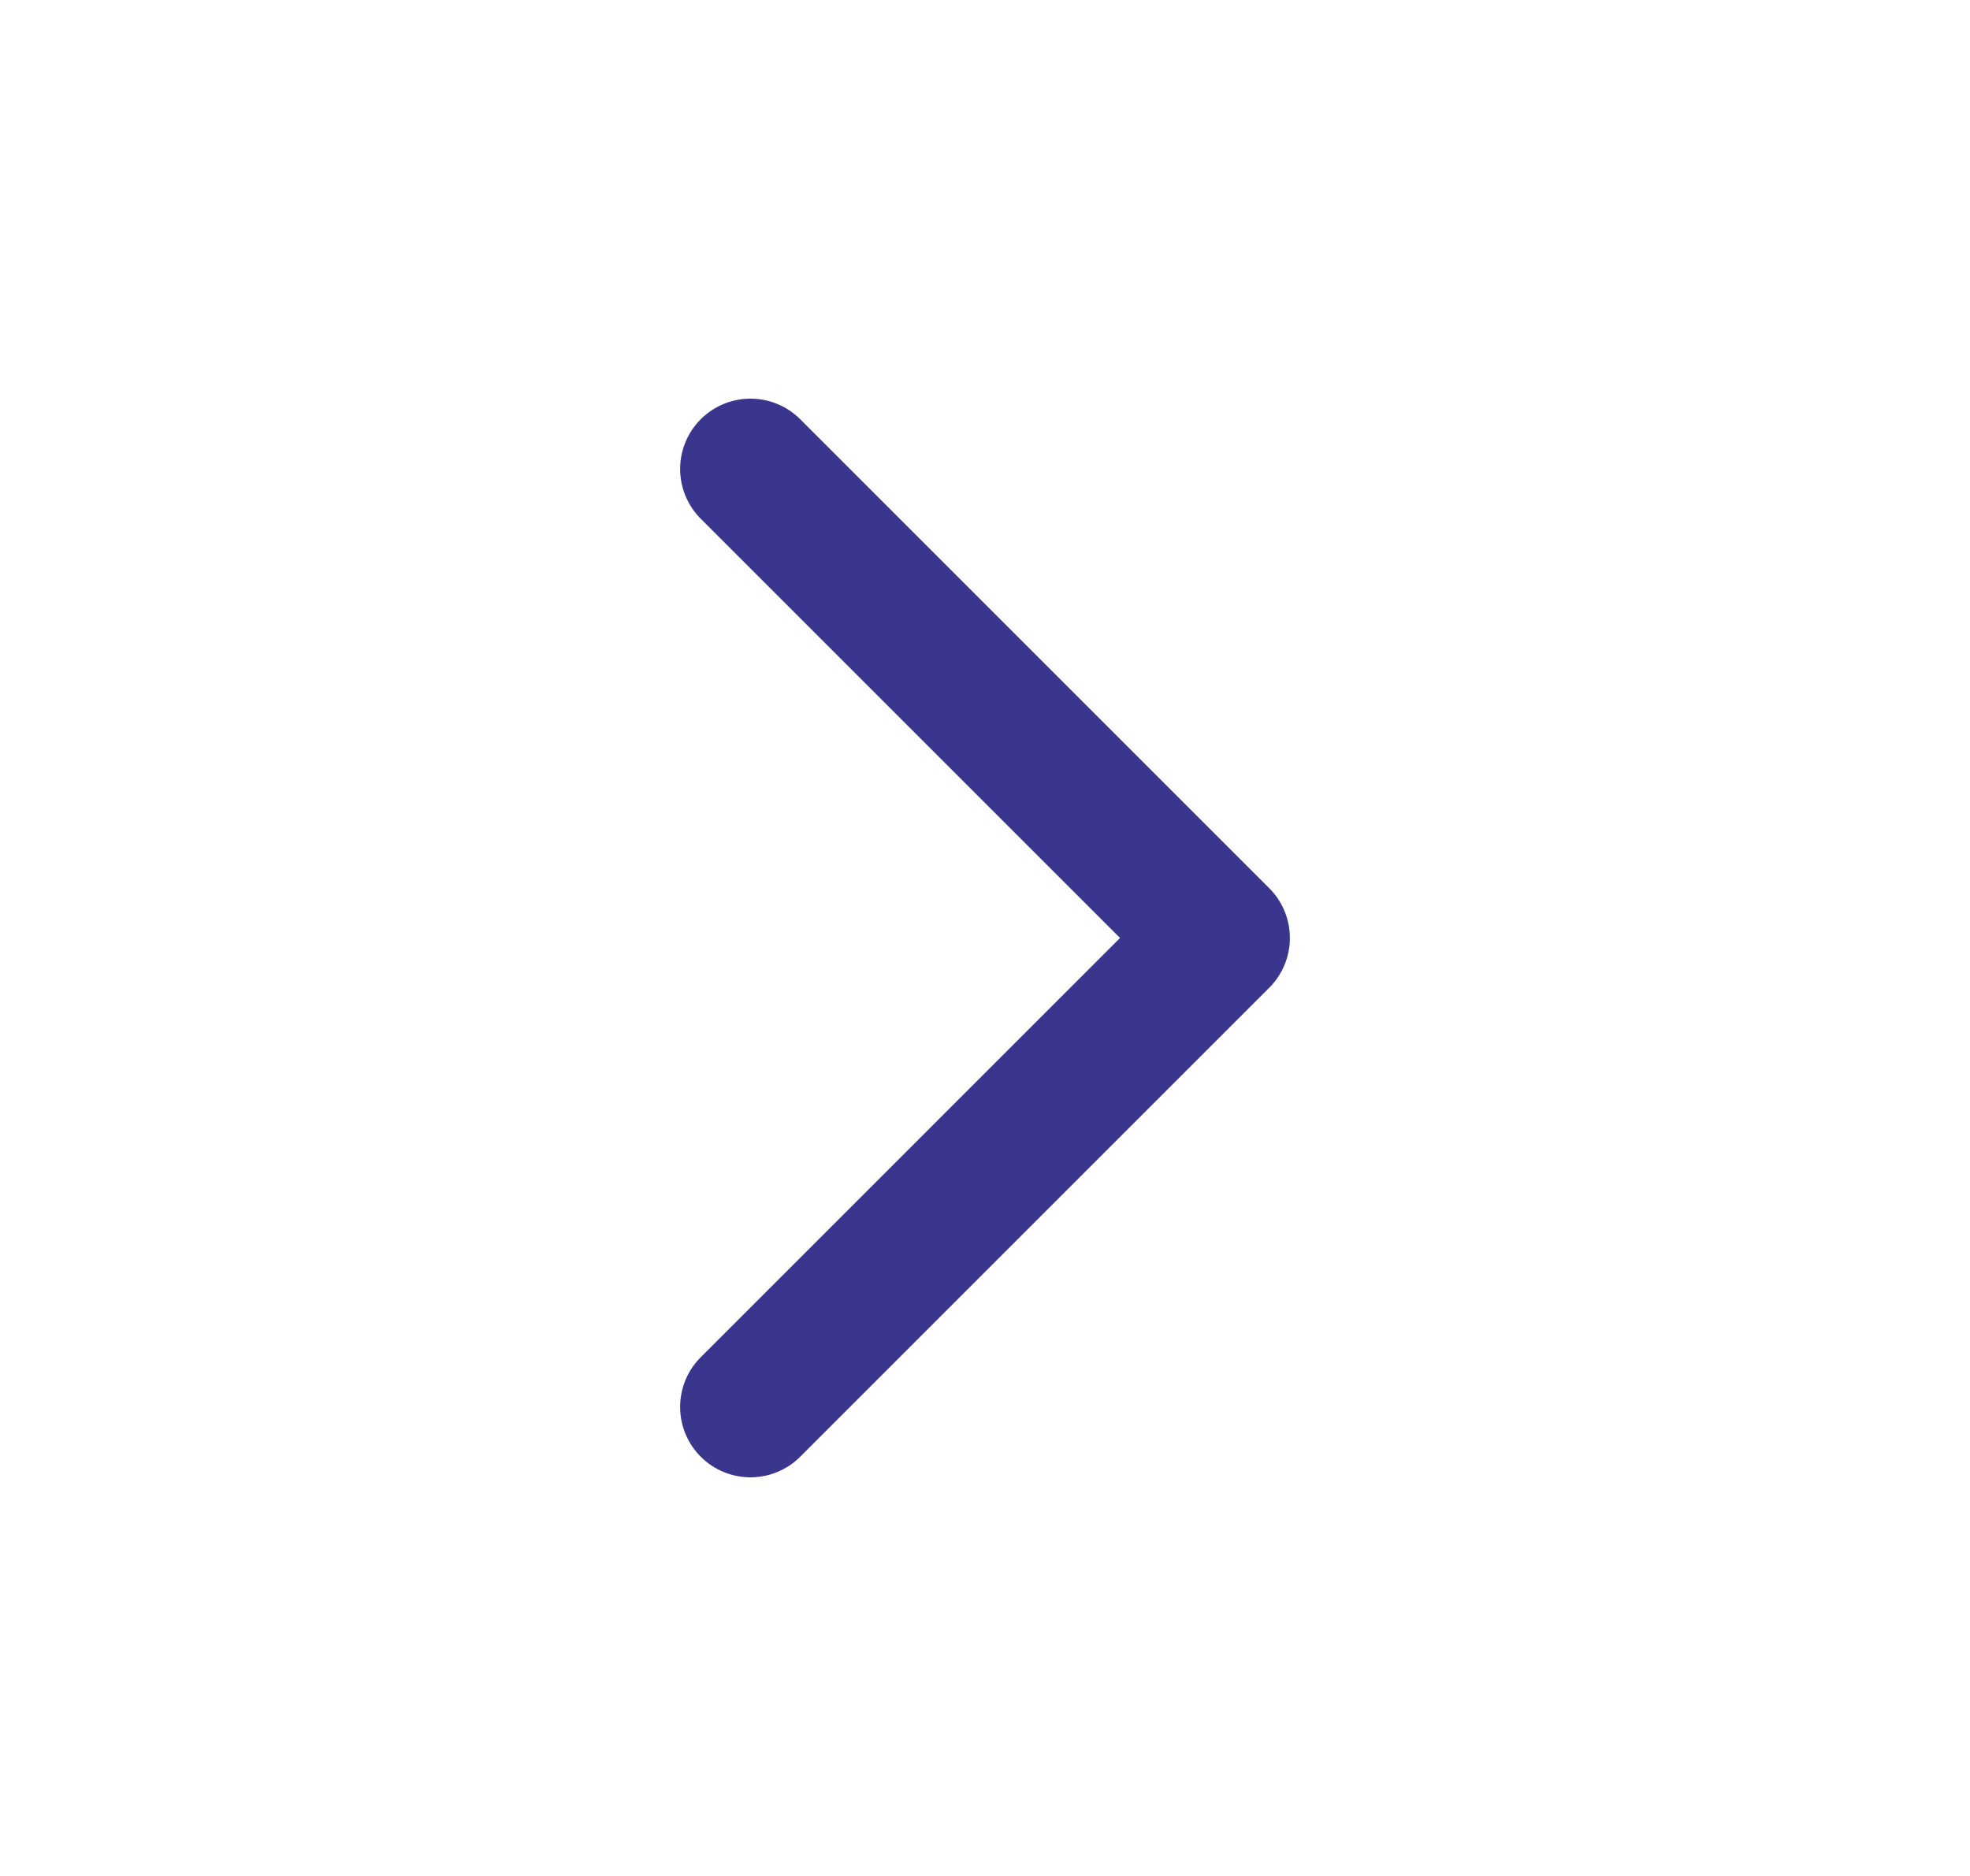 <svg width="21" height="20" viewBox="0 0 21 20" fill="none" xmlns="http://www.w3.org/2000/svg">
<path d="M8 5L13 10L8 15" stroke="#3B368D" stroke-width="1.5" stroke-linecap="round" stroke-linejoin="round"/>
</svg>
